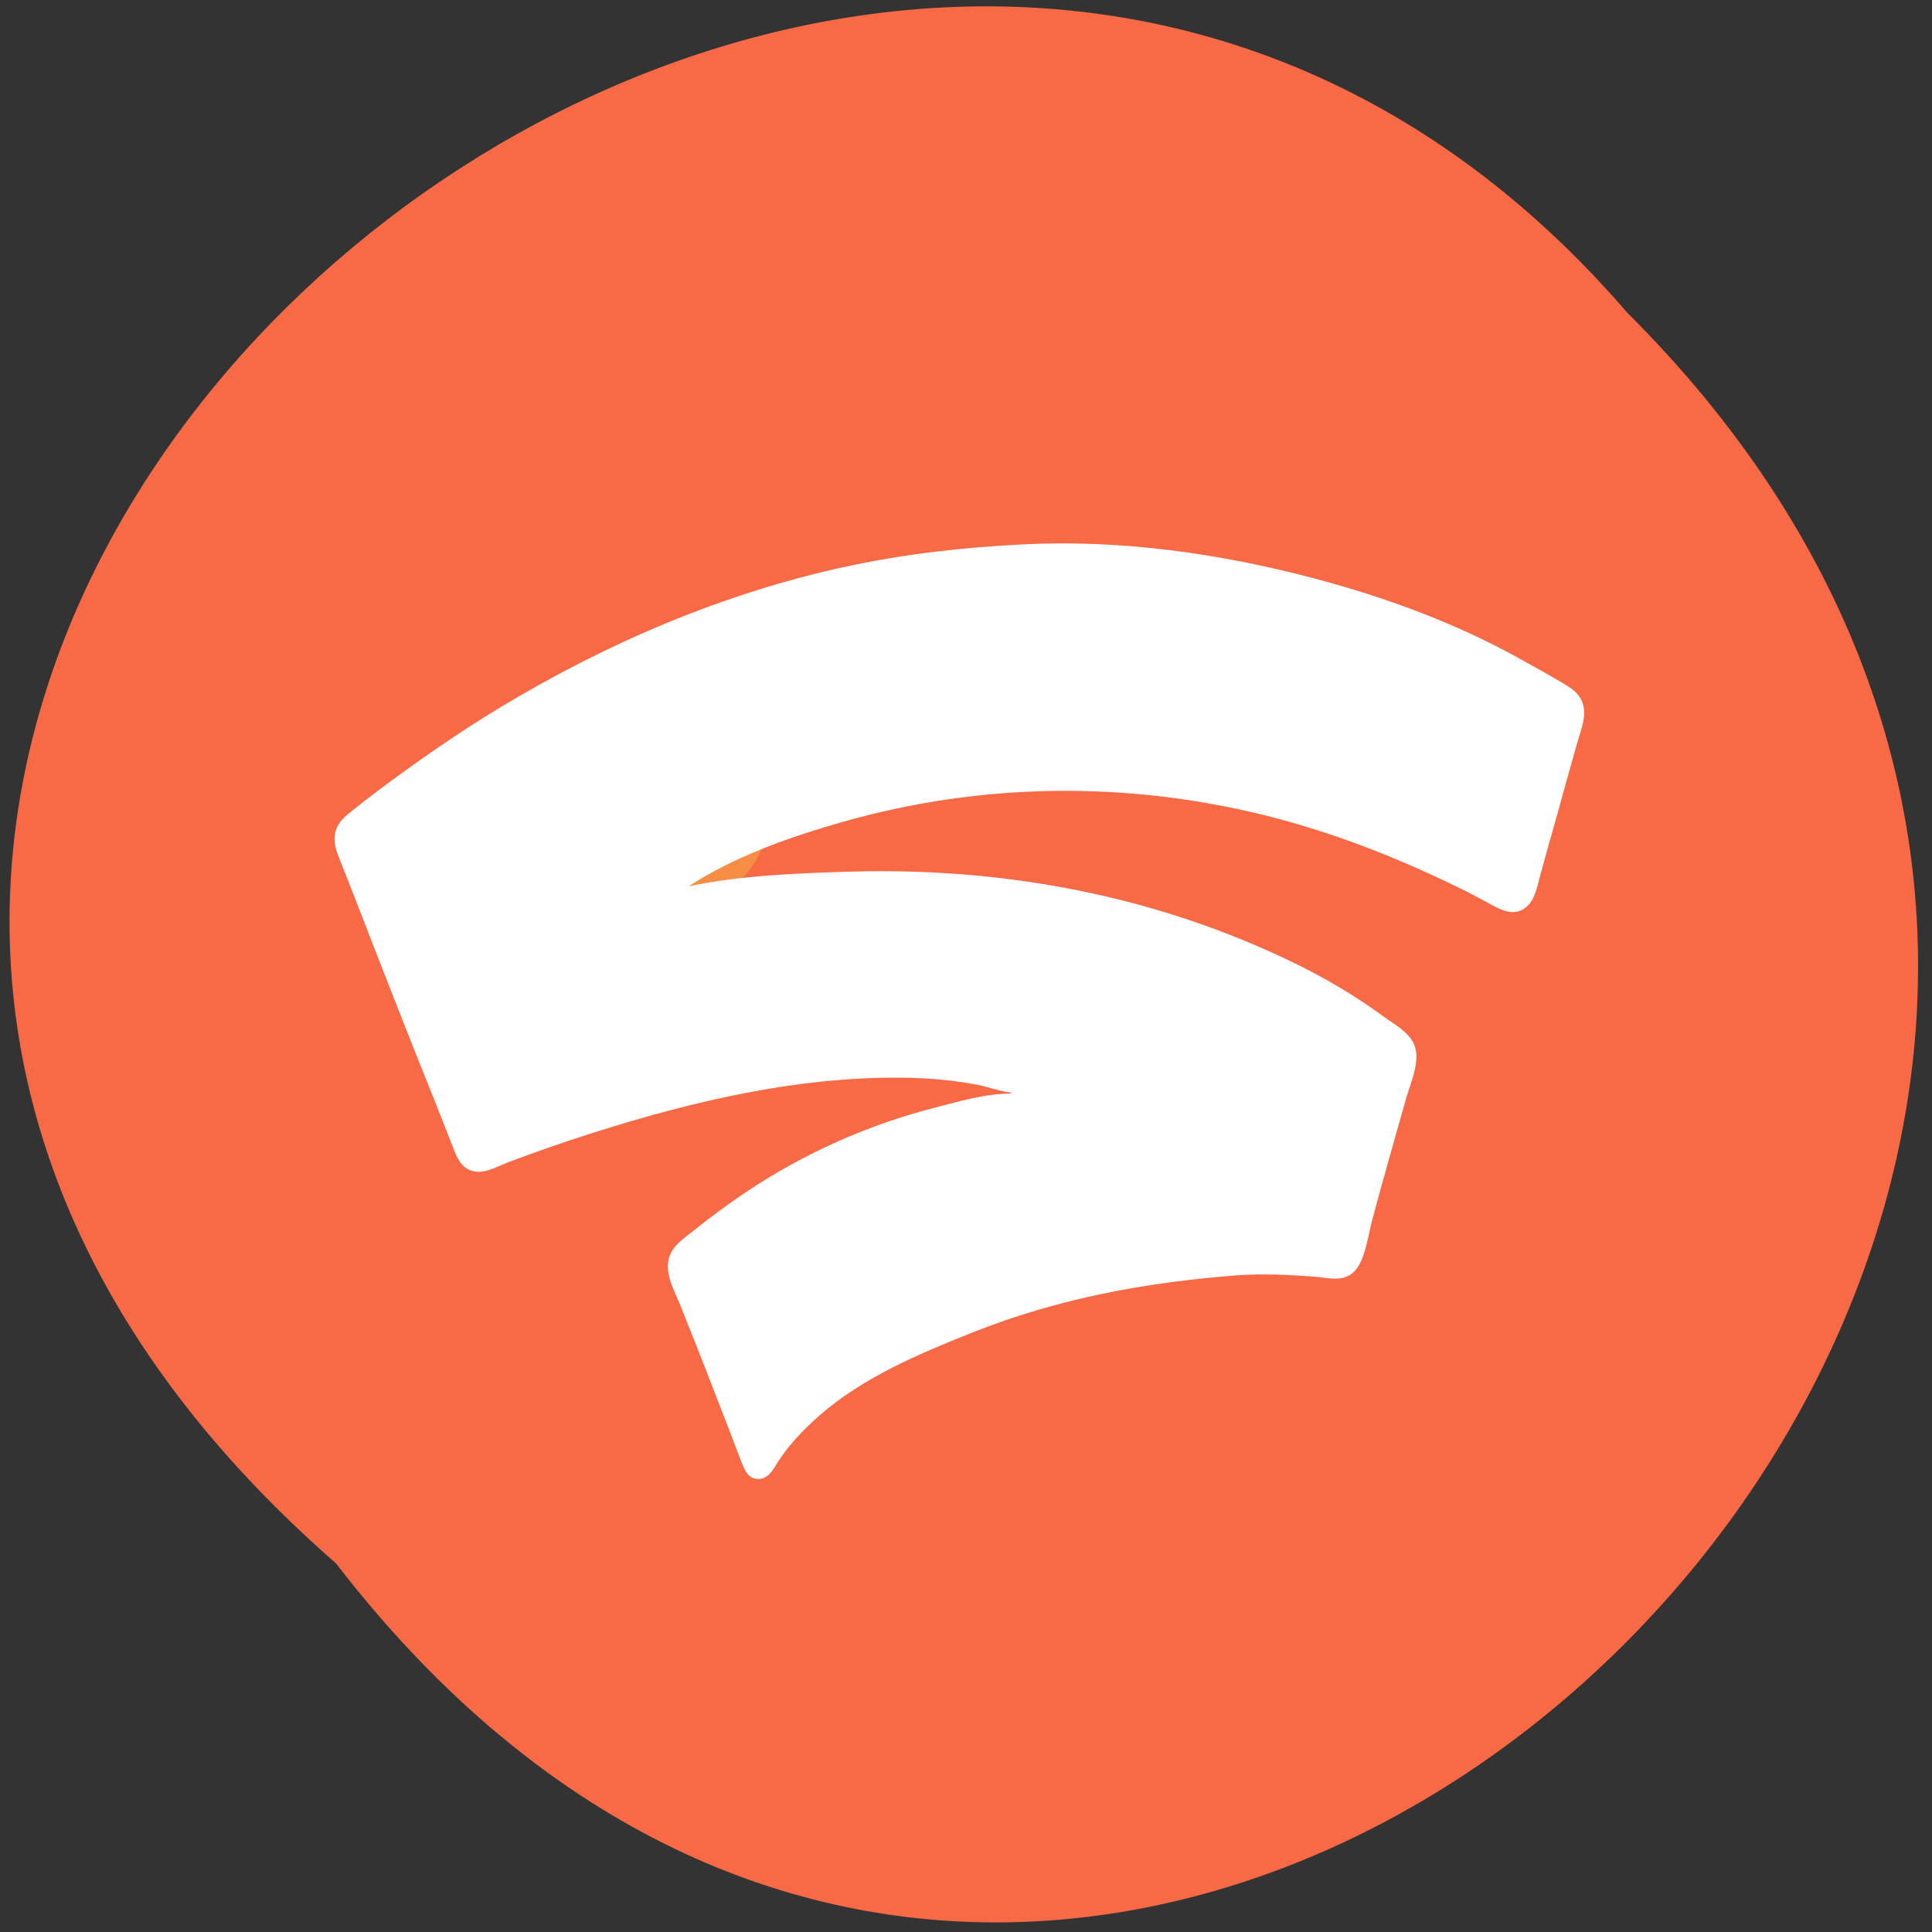 <svg xmlns="http://www.w3.org/2000/svg" viewBox="0 0 256 256"><rect x="0" y="0" width="256" height="256" fill="#333333" stroke="none"/><defs><clipPath><path d="m -24 13 c 0 1.105 -0.672 2 -1.5 2 -0.828 0 -1.5 -0.895 -1.5 -2 0 -1.105 0.672 -2 1.5 -2 0.828 0 1.5 0.895 1.5 2 z" transform="matrix(15.333 0 0 11.5 415 -125.5)"/></clipPath></defs><path d="m 44.517 207.15 c 103.58 134.49 290.55 -46.712 171.1 -165.72 c -102.79 -119.27 -302.3 51.19 -171.1 165.72" fill="#f86945"/><g transform="matrix(15.644 0 0 17.515 -5.348 -4919.67)"><circle r="0.794" cy="286.95" cx="6.085" fill="#f88e45"/><path d="m 8.906 289.15 v 0.006 c -0.216 0 -0.442 0.06 -0.651 0.108 -0.558 0.128 -1.107 0.345 -1.598 0.64 -0.149 0.089 -0.293 0.184 -0.434 0.285 -0.064 0.046 -0.151 0.096 -0.193 0.164 -0.083 0.134 0.019 0.284 0.075 0.407 0.142 0.316 0.281 0.634 0.418 0.952 0.033 0.076 0.064 0.152 0.097 0.228 0.029 0.067 0.06 0.132 0.143 0.132 0.098 0.001 0.137 -0.09 0.19 -0.159 0.091 -0.118 0.202 -0.22 0.318 -0.312 0.376 -0.298 0.859 -0.477 1.307 -0.637 0.726 -0.258 1.468 -0.379 2.233 -0.432 0.219 -0.015 0.448 -0.005 0.667 0.01 0.108 0.007 0.236 0.043 0.328 -0.034 0.098 -0.081 0.122 -0.272 0.157 -0.39 0.093 -0.309 0.191 -0.618 0.289 -0.926 0.039 -0.122 0.131 -0.294 0.062 -0.418 -0.05 -0.09 -0.171 -0.146 -0.254 -0.201 -0.235 -0.154 -0.489 -0.288 -0.746 -0.4 -1.182 -0.516 -2.467 -0.727 -3.752 -0.696 -0.459 0.012 -0.933 0.027 -1.386 0.111 0.398 -0.232 0.868 -0.376 1.312 -0.489 1.166 -0.295 2.387 -0.308 3.561 -0.049 0.565 0.125 1.11 0.314 1.64 0.545 0.084 0.036 0.167 0.075 0.249 0.115 0.107 0.053 0.23 0.119 0.339 0.029 0.069 -0.057 0.085 -0.15 0.11 -0.231 0.043 -0.143 0.089 -0.286 0.134 -0.429 0.06 -0.194 0.12 -0.389 0.182 -0.582 0.029 -0.091 0.08 -0.195 0.045 -0.291 -0.031 -0.085 -0.105 -0.12 -0.179 -0.16 -0.113 -0.061 -0.229 -0.117 -0.344 -0.174 -0.55 -0.275 -1.154 -0.472 -1.752 -0.613 -0.798 -0.189 -1.635 -0.294 -2.455 -0.258 -0.506 0.022 -1.01 0.072 -1.508 0.168 -1.026 0.198 -2.01 0.57 -2.932 1.066 -0.355 0.192 -0.696 0.404 -1.032 0.628 -0.075 0.05 -0.149 0.102 -0.222 0.154 -0.059 0.043 -0.115 0.08 -0.139 0.153 -0.027 0.083 0.008 0.158 0.042 0.233 0.048 0.107 0.095 0.215 0.142 0.323 0.211 0.486 0.423 0.972 0.641 1.455 0.055 0.121 0.107 0.243 0.161 0.365 0.033 0.075 0.061 0.151 0.142 0.186 0.109 0.047 0.226 -0.019 0.328 -0.054 0.233 -0.079 0.467 -0.152 0.704 -0.219 0.883 -0.252 1.809 -0.444 2.73 -0.421 0.185 0.005 0.373 0.022 0.556 0.054 0.091 0.016 0.184 0.049 0.275 0.057 z" fill="#fff"/></g></svg>